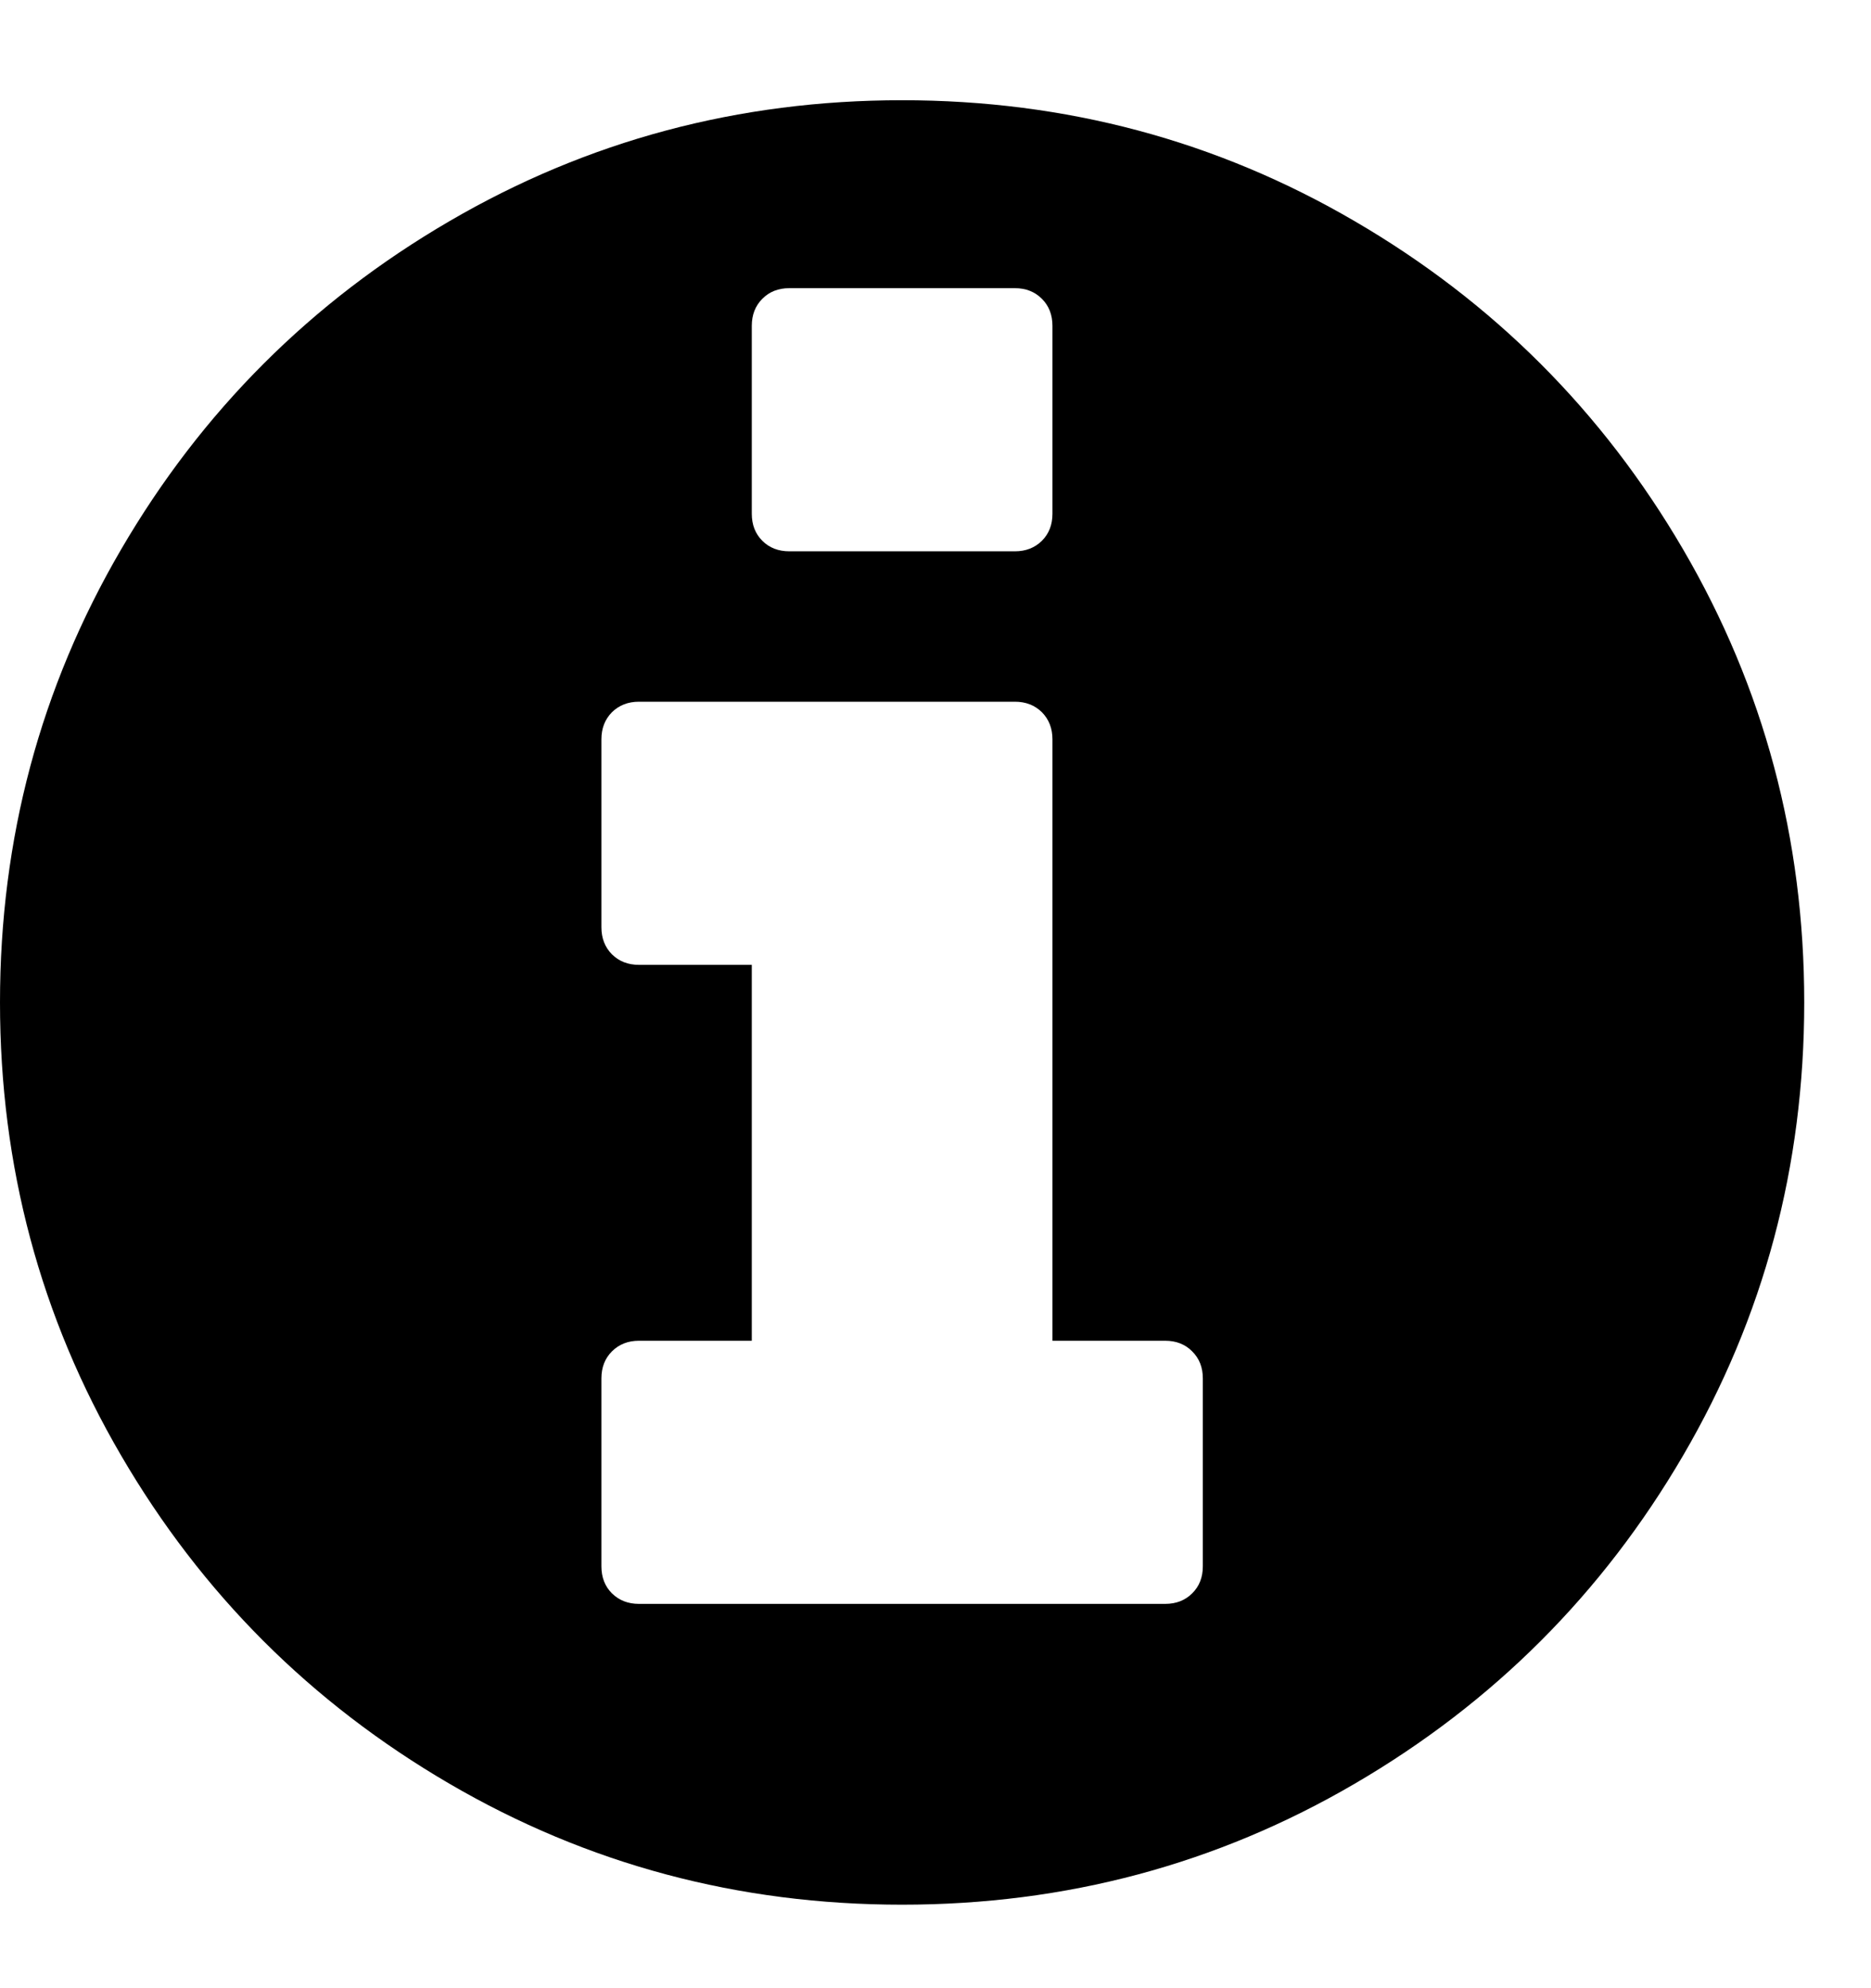 <?xml version="1.0" encoding="UTF-8" standalone="no"?>
<svg width="16px" height="17px" viewBox="0 0 16 17" version="1.1" xmlns="http://www.w3.org/2000/svg" xmlns:xlink="http://www.w3.org/1999/xlink">
    <!-- Generator: Sketch 42 (36781) - http://www.bohemiancoding.com/sketch -->
    <title></title>
    <desc>Created with Sketch.</desc>
    <defs></defs>
    <g id="Page-1" stroke="none" stroke-width="1" fill="none" fill-rule="evenodd">
        <g id="info" fill="#000000">
            <g id="Page-1">
                <g id="Artboard">
                    <path d="M10.286,13.393 L10.286,11.786 C10.286,11.692 10.256,11.615 10.195,11.555 C10.135,11.494 10.058,11.464 9.964,11.464 L9,11.464 L9,6.321 C9,6.228 8.97,6.151 8.91,6.09 C8.849,6.03 8.772,6 8.679,6 L5.464,6 C5.371,6 5.294,6.03 5.233,6.09 C5.173,6.151 5.143,6.228 5.143,6.321 L5.143,7.929 C5.143,8.022 5.173,8.099 5.233,8.16 C5.294,8.22 5.371,8.25 5.464,8.25 L6.429,8.25 L6.429,11.464 L5.464,11.464 C5.371,11.464 5.294,11.494 5.233,11.555 C5.173,11.615 5.143,11.692 5.143,11.786 L5.143,13.393 C5.143,13.487 5.173,13.564 5.233,13.624 C5.294,13.684 5.371,13.714 5.464,13.714 L9.964,13.714 C10.058,13.714 10.135,13.684 10.195,13.624 C10.256,13.564 10.286,13.487 10.286,13.393 Z M9,4.393 L9,2.786 C9,2.692 8.97,2.615 8.91,2.555 C8.849,2.494 8.772,2.464 8.679,2.464 L6.75,2.464 C6.656,2.464 6.579,2.494 6.519,2.555 C6.459,2.615 6.429,2.692 6.429,2.786 L6.429,4.393 C6.429,4.487 6.459,4.564 6.519,4.624 C6.579,4.684 6.656,4.714 6.75,4.714 L8.679,4.714 C8.772,4.714 8.849,4.684 8.91,4.624 C8.97,4.564 9,4.487 9,4.393 Z M15.429,8.571 C15.429,9.971 15.084,11.262 14.394,12.444 C13.704,13.626 12.768,14.561 11.586,15.251 C10.405,15.941 9.114,16.286 7.714,16.286 C6.315,16.286 5.024,15.941 3.842,15.251 C2.66,14.561 1.724,13.626 1.035,12.444 C0.345,11.262 0,9.971 0,8.571 C0,7.172 0.345,5.881 1.035,4.699 C1.724,3.517 2.66,2.581 3.842,1.892 C5.024,1.202 6.315,0.857 7.714,0.857 C9.114,0.857 10.405,1.202 11.586,1.892 C12.768,2.581 13.704,3.517 14.394,4.699 C15.084,5.881 15.429,7.172 15.429,8.571 Z" id=""></path>
                </g>
            </g>
        </g>
    </g>
</svg>